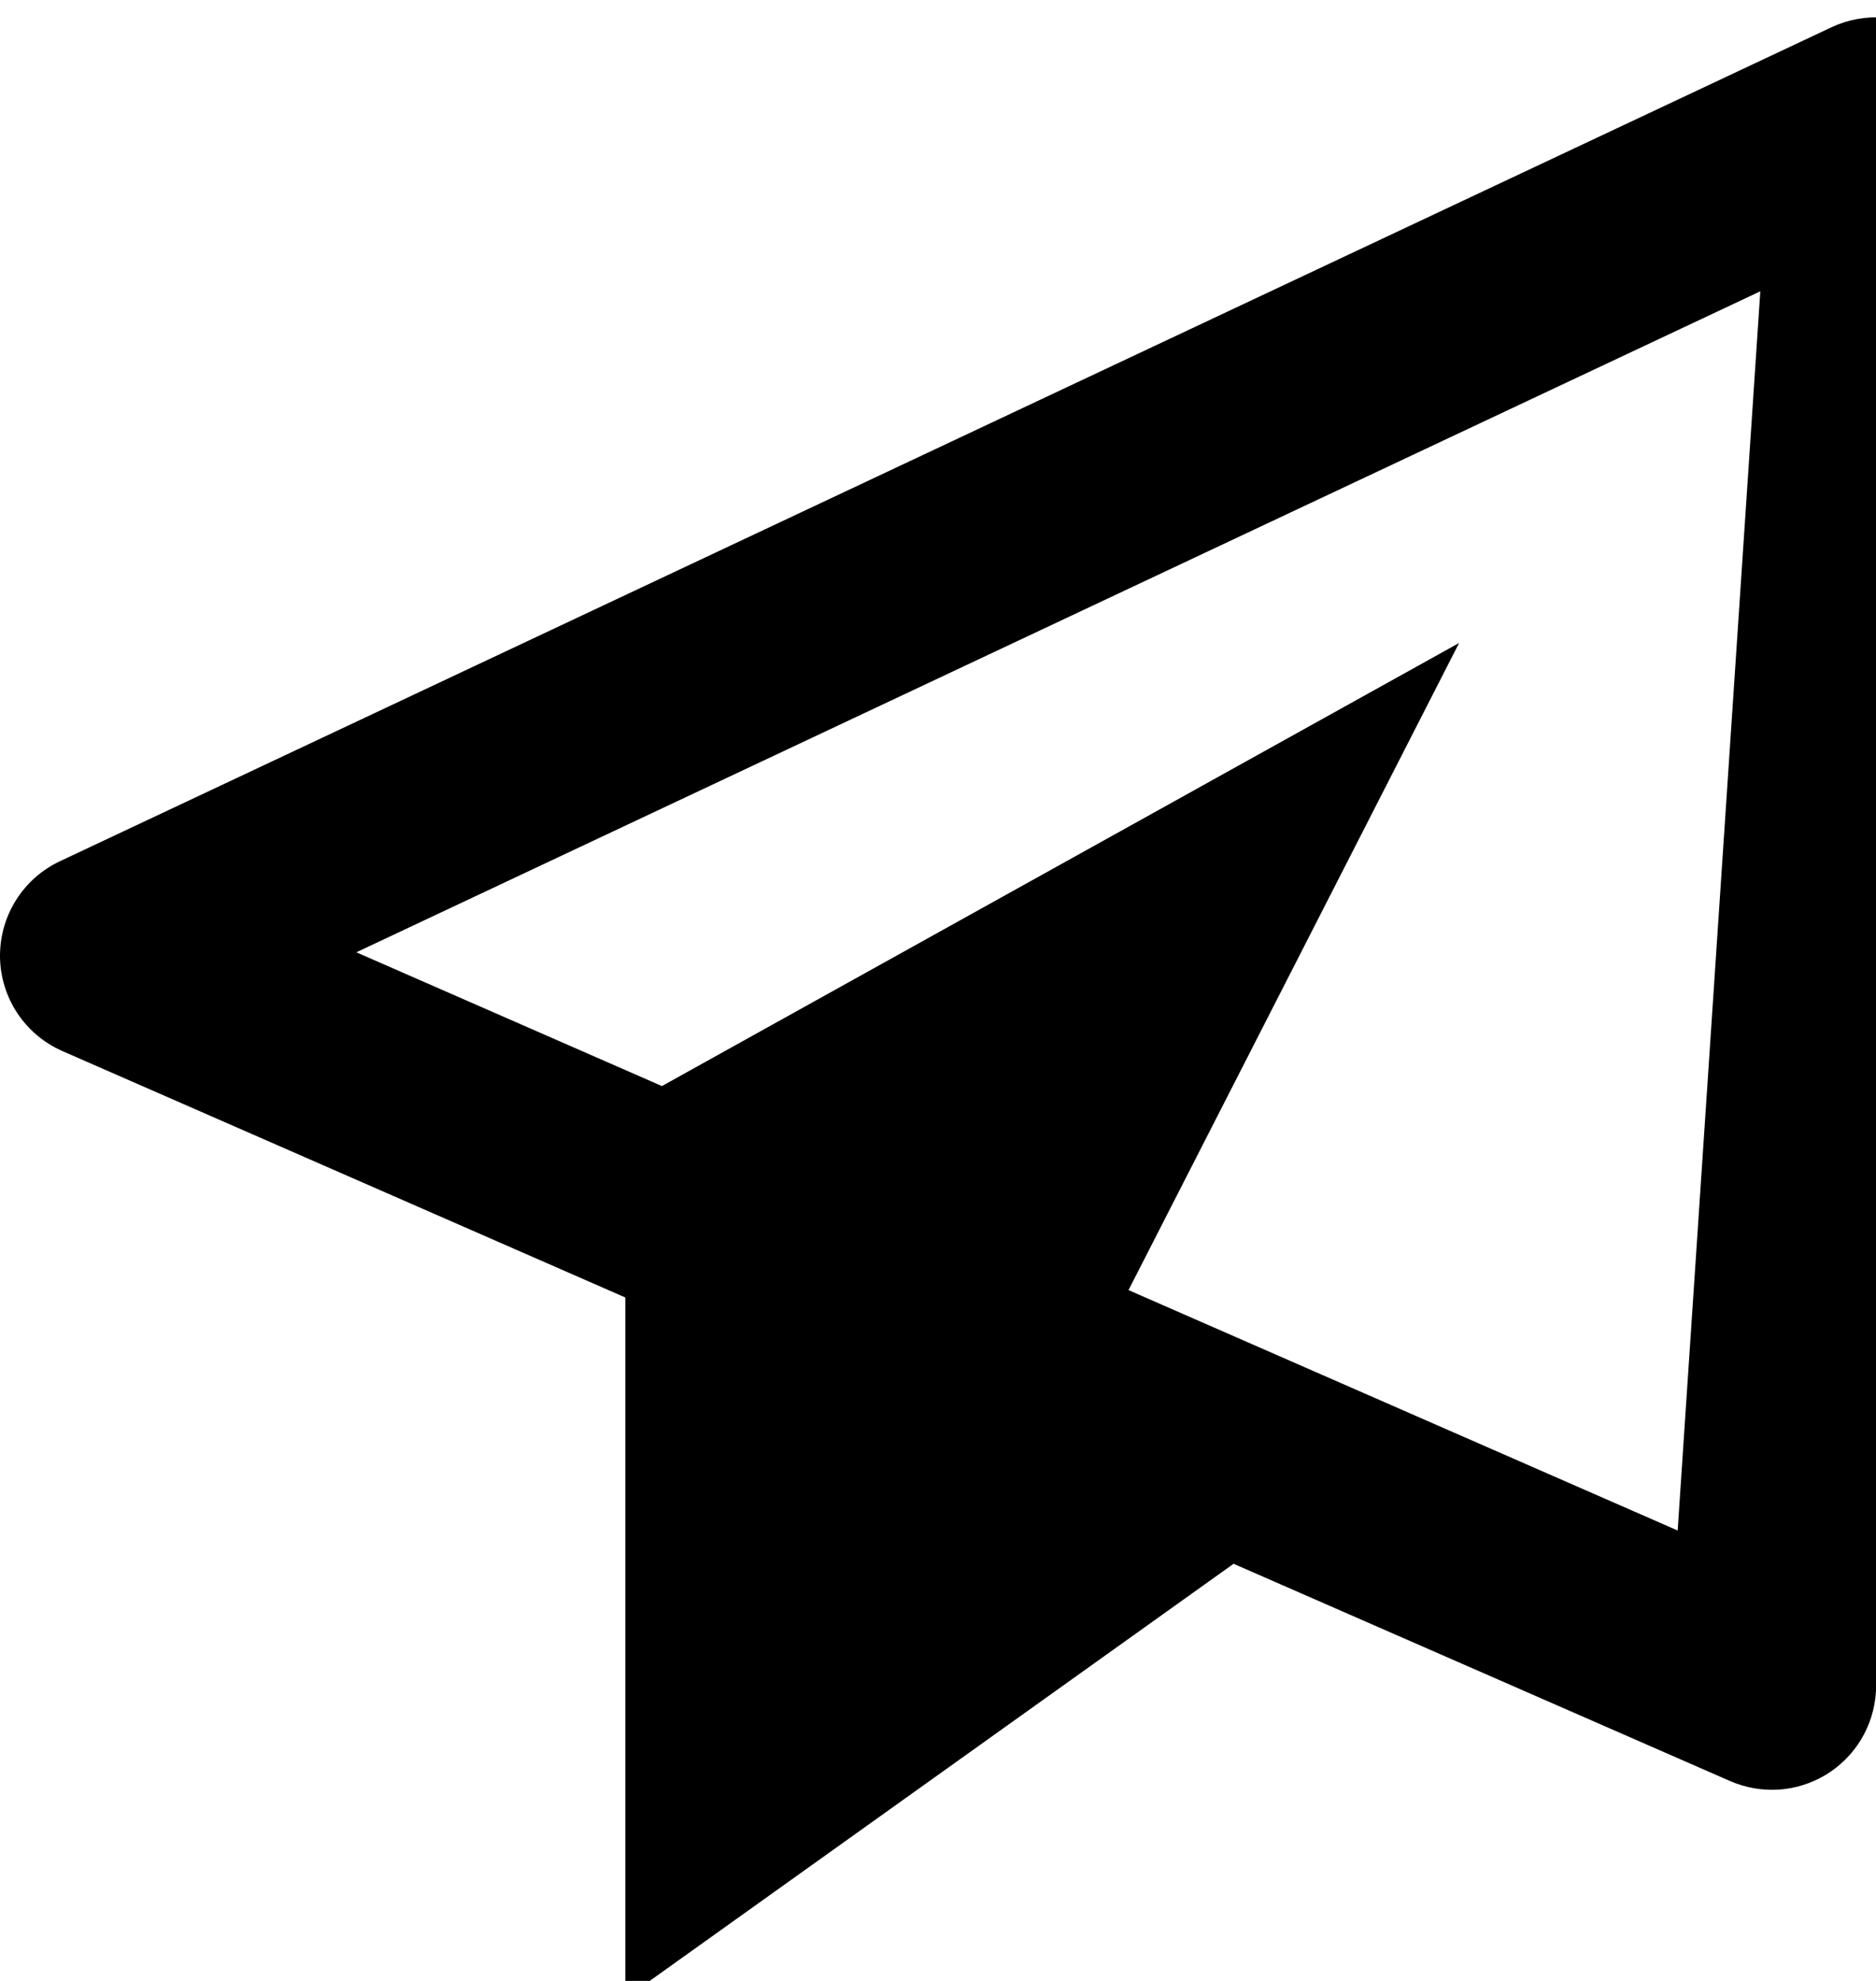 <svg width="18" height="19" viewBox="0 0 18 19" fill="none" xmlns="http://www.w3.org/2000/svg">
<path d="M18.563 0.34C18.419 0.242 18.252 0.183 18.079 0.169C17.905 0.156 17.732 0.187 17.574 0.261L0.574 8.261C0.4 8.343 0.254 8.473 0.152 8.636C0.05 8.799 -0.002 8.988 0 9.18C0.003 9.372 0.061 9.559 0.167 9.719C0.274 9.879 0.424 10.005 0.6 10.082L6 12.445V19.167L11.836 14.999L16.6 17.083C16.747 17.147 16.907 17.175 17.068 17.165C17.228 17.154 17.383 17.105 17.52 17.022C17.658 16.938 17.773 16.823 17.856 16.686C17.939 16.549 17.988 16.393 17.999 16.233L18.999 1.233C19.01 1.059 18.976 0.885 18.899 0.729C18.823 0.572 18.707 0.438 18.563 0.34ZM16.097 14.68L10.828 12.374L14 6.167L6.351 10.417L3.419 9.134L16.89 2.794L16.097 14.68Z" fill="black"/>
</svg>
